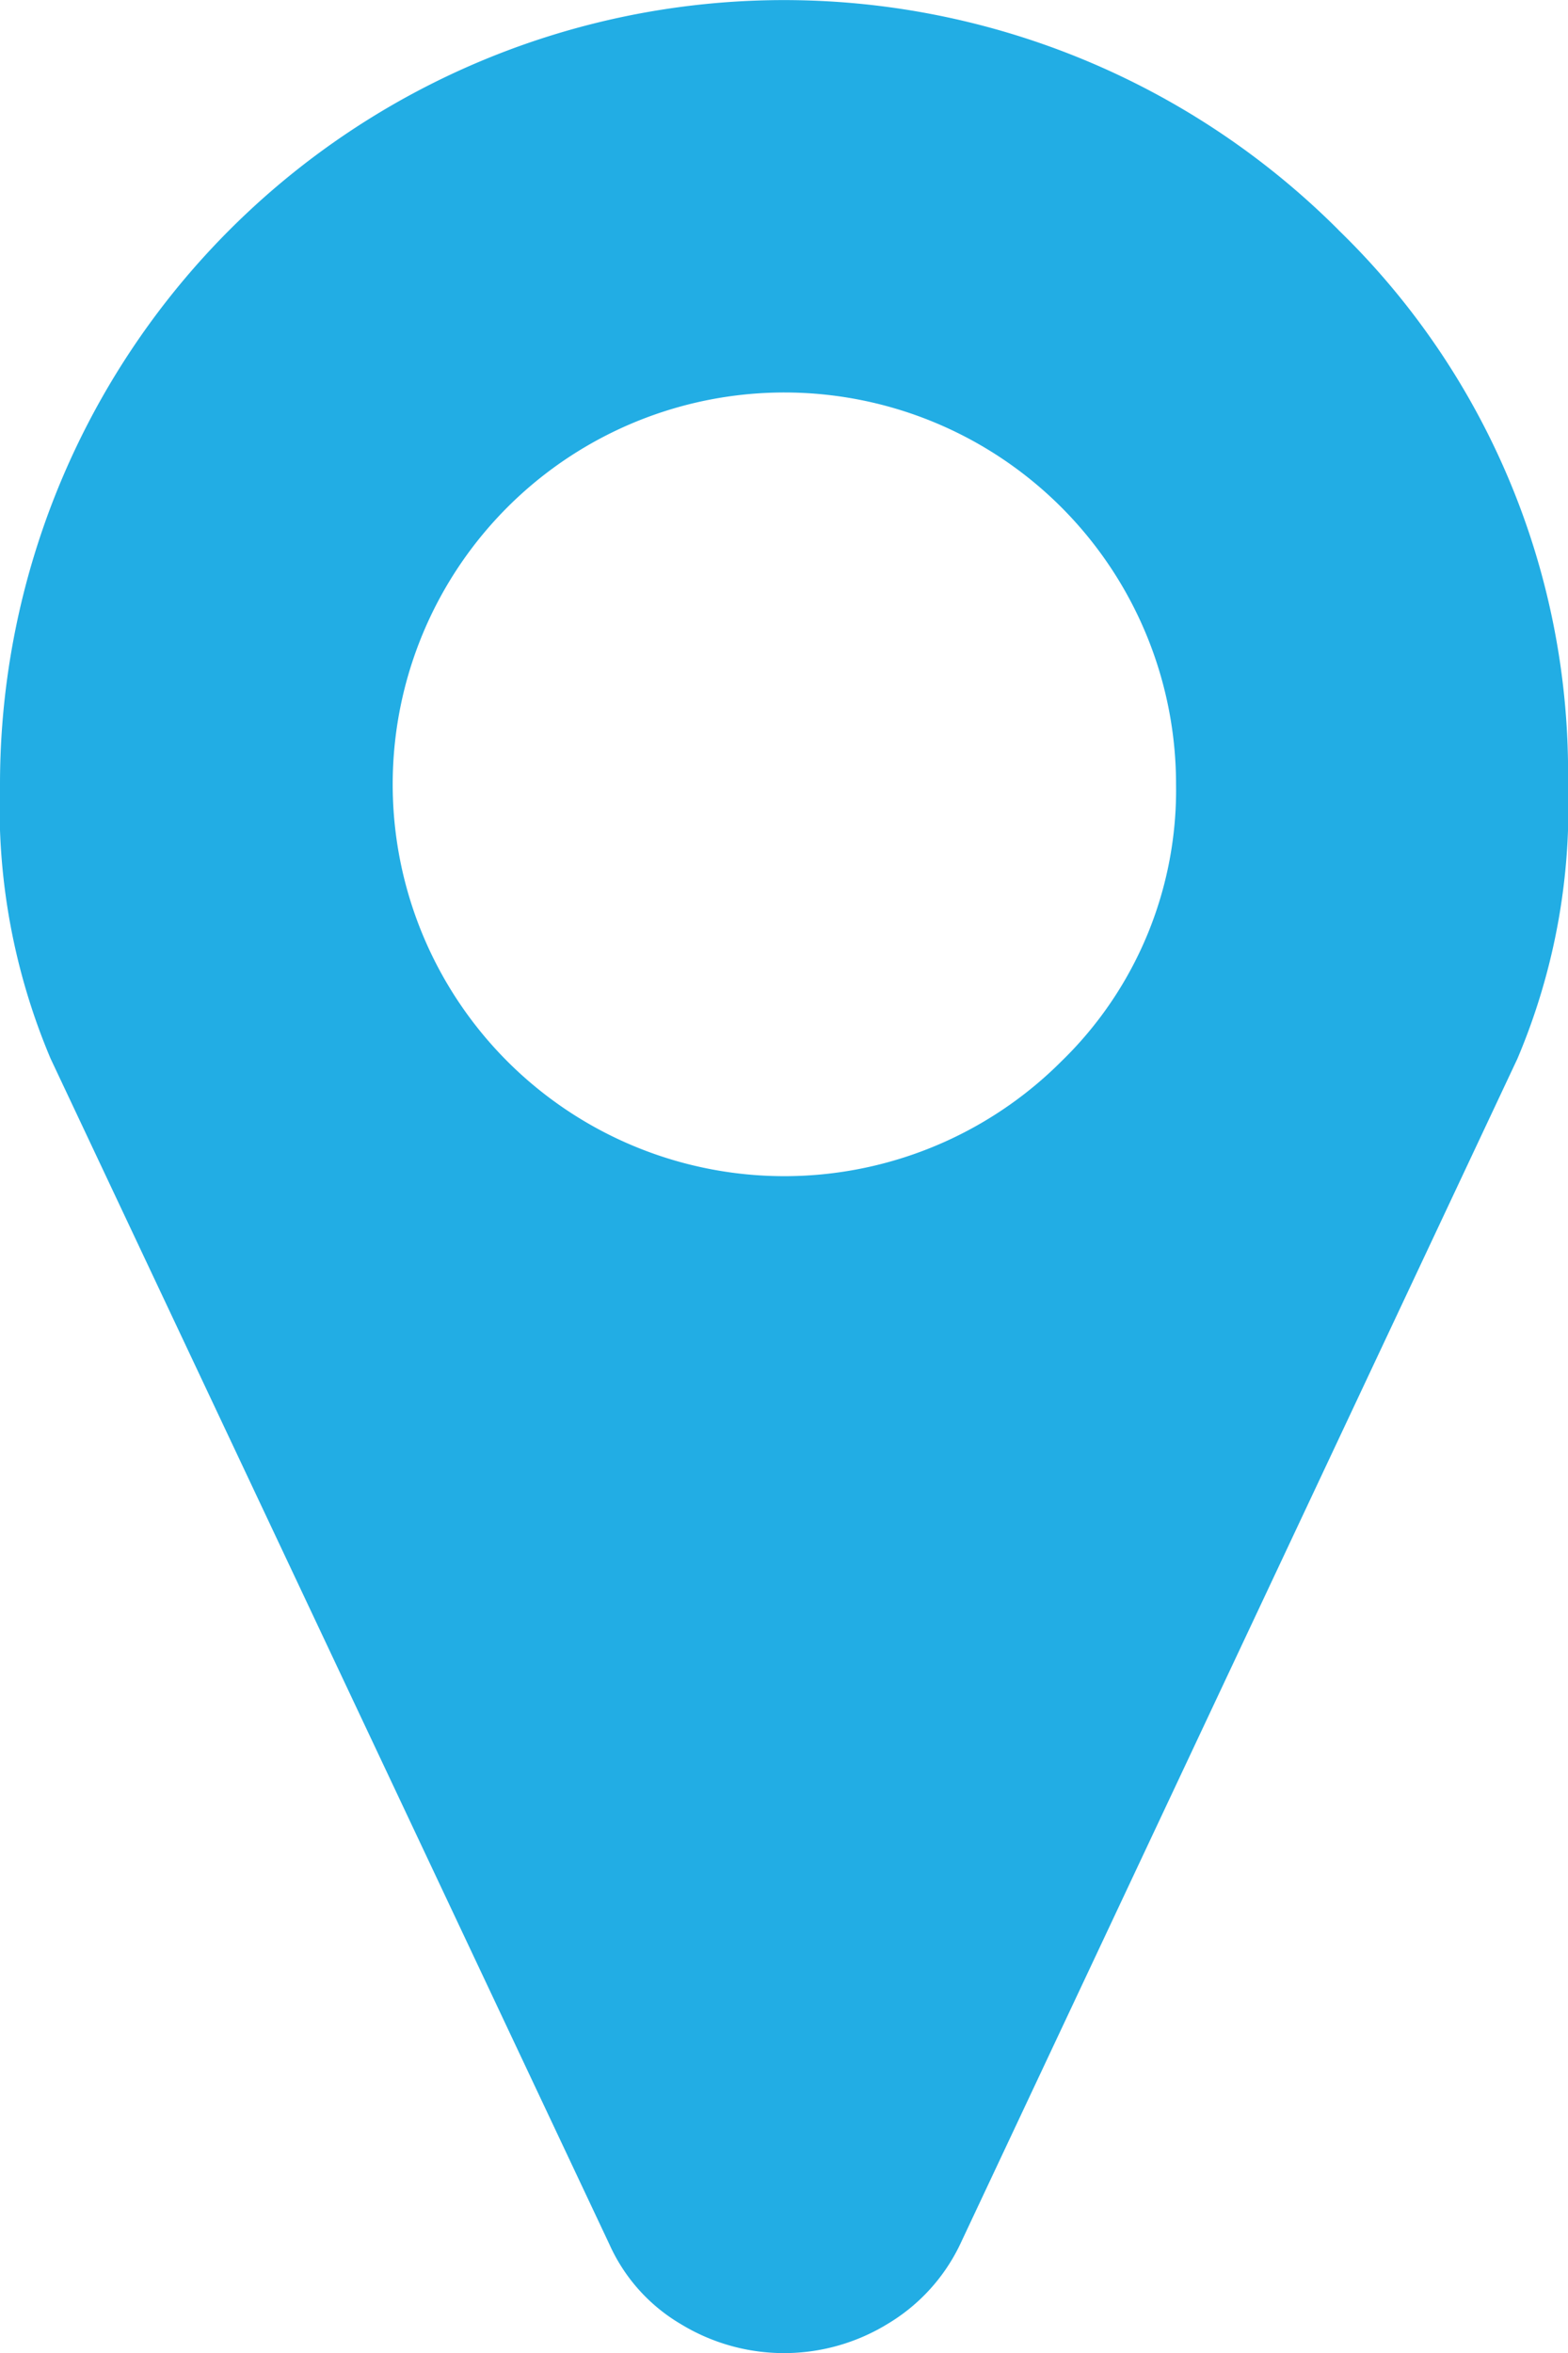 <svg xmlns="http://www.w3.org/2000/svg" width="33.828" height="50.742" viewBox="0 0 33.828 50.742">
  <defs>
    <style>
      .a {
        isolation: isolate;
      }

      .b {
        fill: #22ade4;
      }
    </style>
  </defs>
  <g class="a">
    <path class="b"
      d="M102.873,62.955A16.914,16.914,0,0,0,74,74.914a13.911,13.911,0,0,0,1.091,5.914L87.148,106.4a3.8,3.8,0,0,0,1.537,1.717,4.277,4.277,0,0,0,4.46,0,4.006,4.006,0,0,0,1.568-1.717l12.024-25.57a13.879,13.879,0,0,0,1.091-5.914,16.3,16.3,0,0,0-4.955-11.959ZM96.893,80.893a8.45,8.45,0,1,1,2.479-5.979,8.151,8.151,0,0,1-2.479,5.979Zm0,0"
      transform="translate(-74 -58)" />
  </g>
</svg>